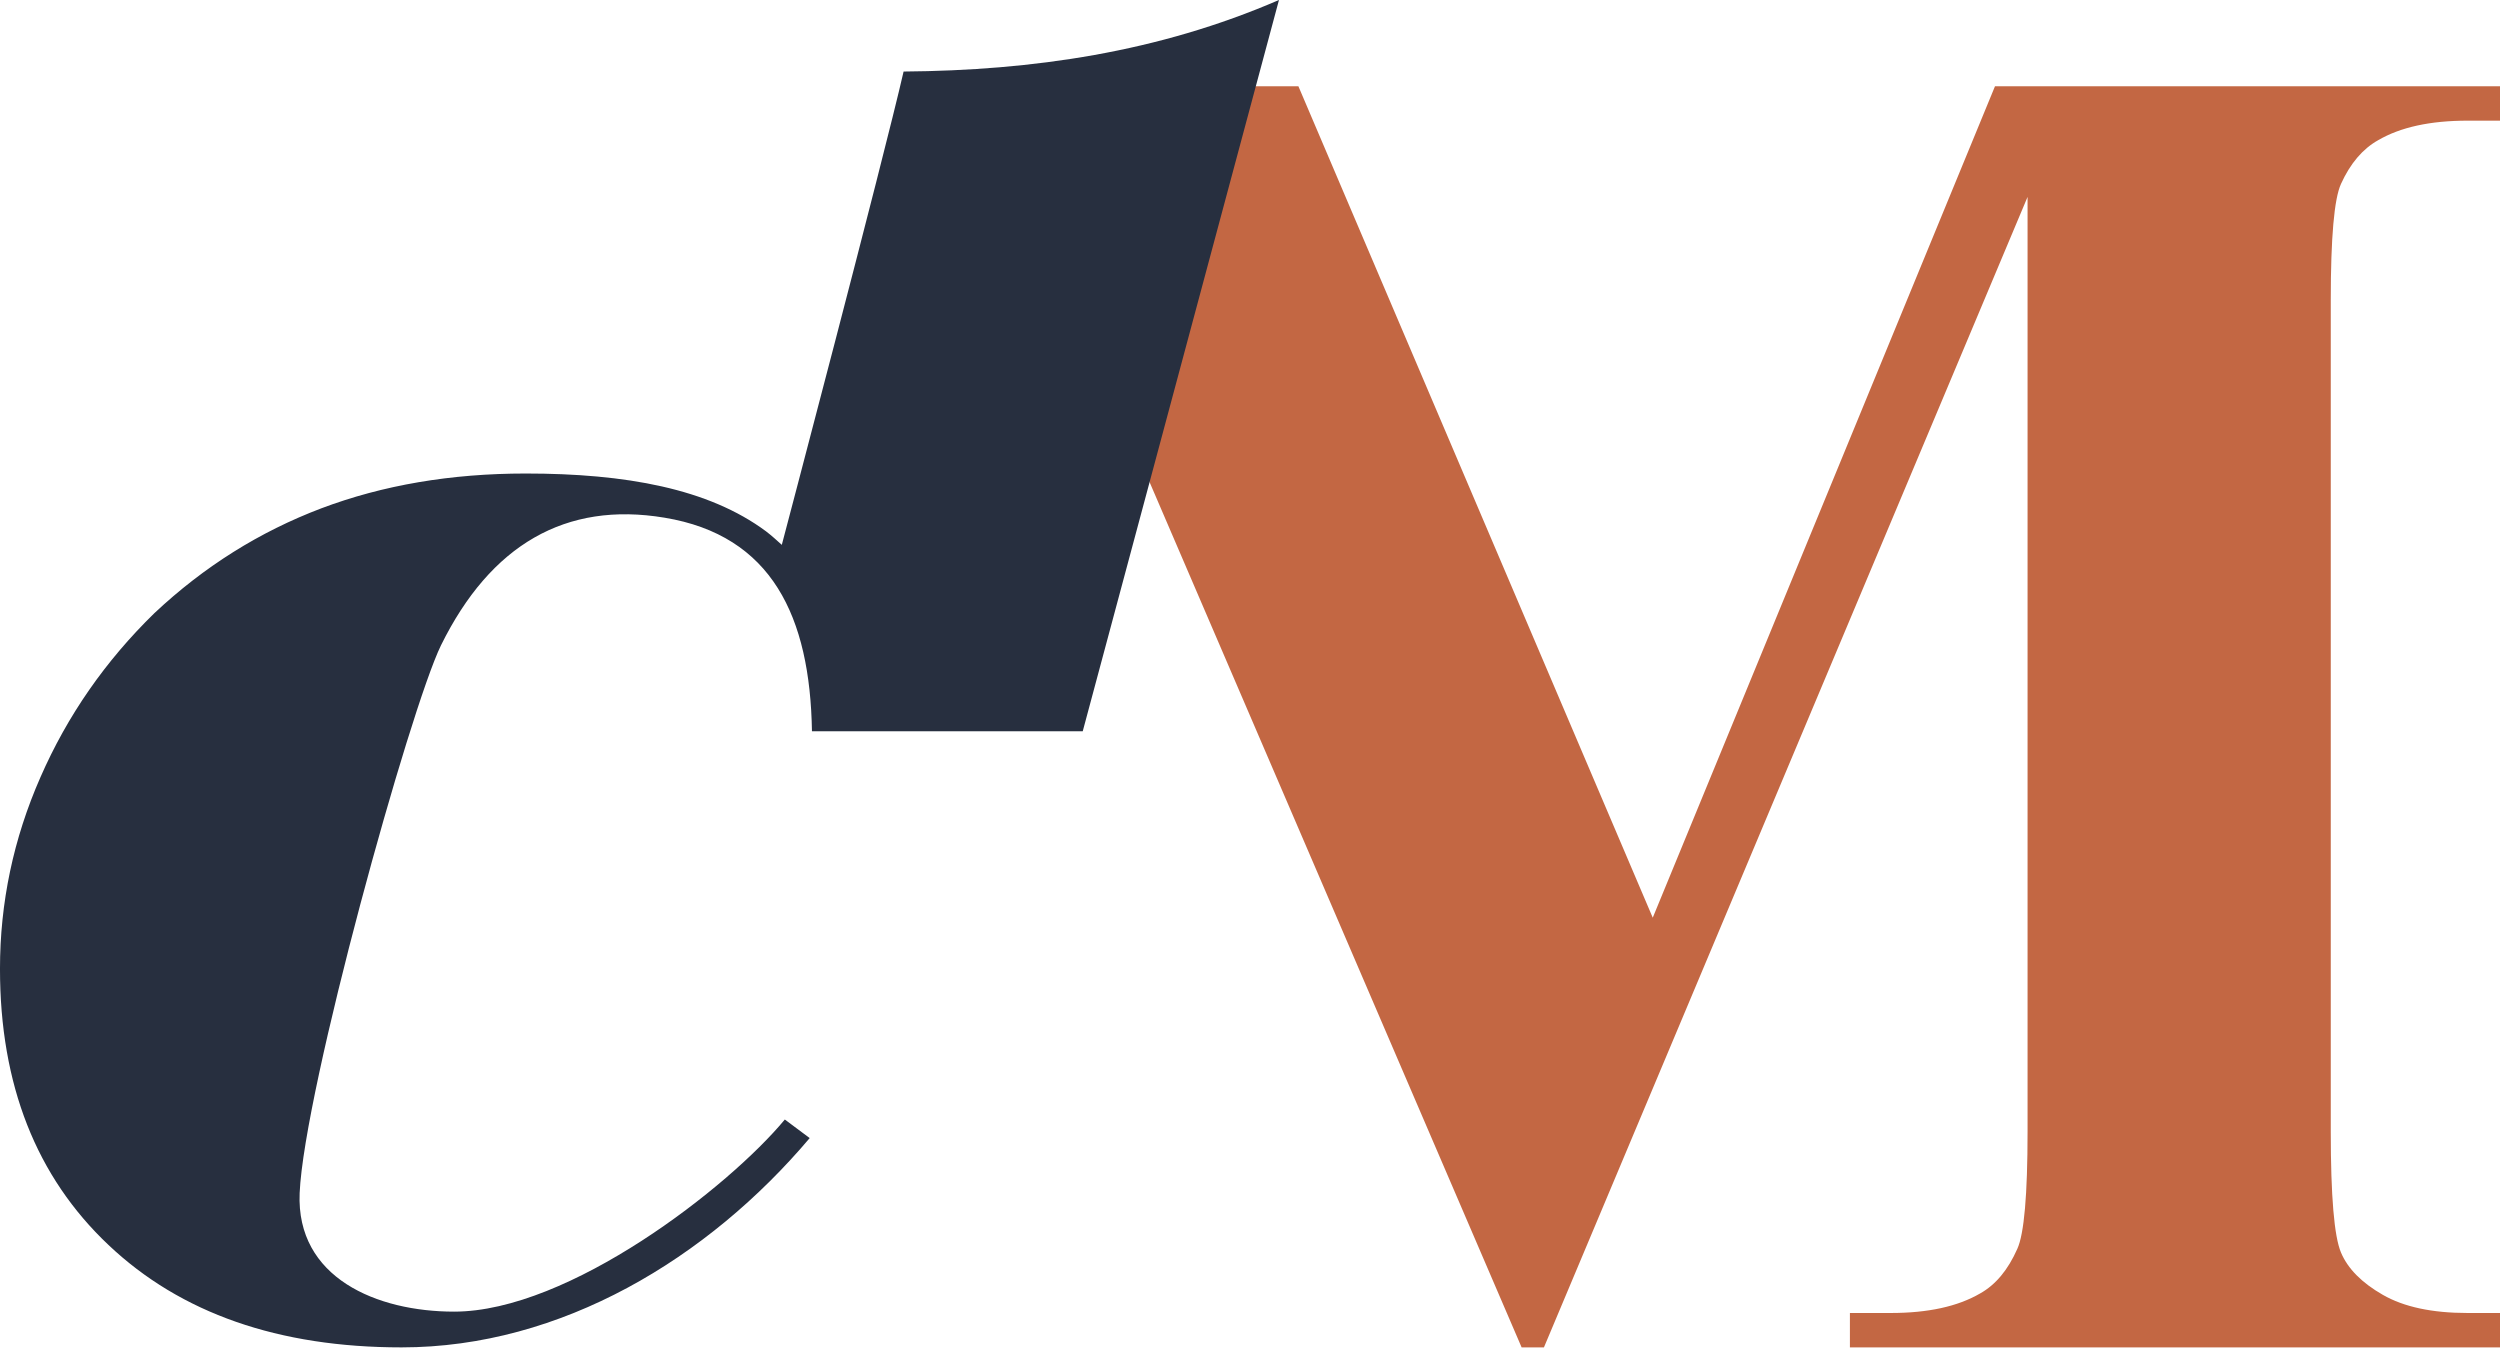 <svg viewBox="0 0 133 72" xmlns="http://www.w3.org/2000/svg"><path d="M124.541 9.783c.494-1.088 1.153-1.863 1.978-2.325 1.188-.693 2.772-1.039 4.751-1.039h2.177v-1.831h-27.313l-18.208 44.233-18.852-44.233h-3.133c-2.22 7.872-2.389 13.984-4.947 20.681l19.956 46.412h1.187l25.729-61.205v49.725c0 3.365-.183 5.443-.544 6.235-.495 1.123-1.155 1.915-1.979 2.375-1.188.693-2.772 1.04-4.75 1.04h-2.178v1.831h35.032v-1.831h-2.177c-1.88 0-3.381-.321-4.503-.965-1.122-.643-1.865-1.393-2.226-2.251-.363-.857-.544-3.001-.544-6.433v-44.233c0-3.331.181-5.393.544-6.185z" fill="#C36743"/><path d="M48.071 3.806c-1.083 4.737-6.479 25.18-6.479 25.18-.273-.245-.535-.487-.839-.719-3.06-2.273-7.469-3.076-12.787-3.076-3.979 0-7.596.617-10.872 1.852-3.281 1.244-6.243 3.099-8.879 5.575-2.612 2.548-4.629 5.451-6.063 8.729-1.44 3.276-2.153 6.672-2.153 10.199 0 6.159 1.928 11.055 5.773 14.687 3.841 3.636 9.049 5.448 15.592 5.448 8.497 0 16.309-4.744 21.711-11.135l-1.323-.988c-2.969 3.587-11.483 10.221-17.595 10.221-4.099 0-8.411-1.791-8.216-6.309.237-5.492 5.857-25.732 7.521-29.143 2.637-5.344 6.633-7.664 11.885-6.787 5.721.945 7.748 5.263 7.849 11.364h14.405l10.44-38.905c-6.419 2.78-13.099 3.752-19.973 3.807z" fill="#272F3F"/></svg>